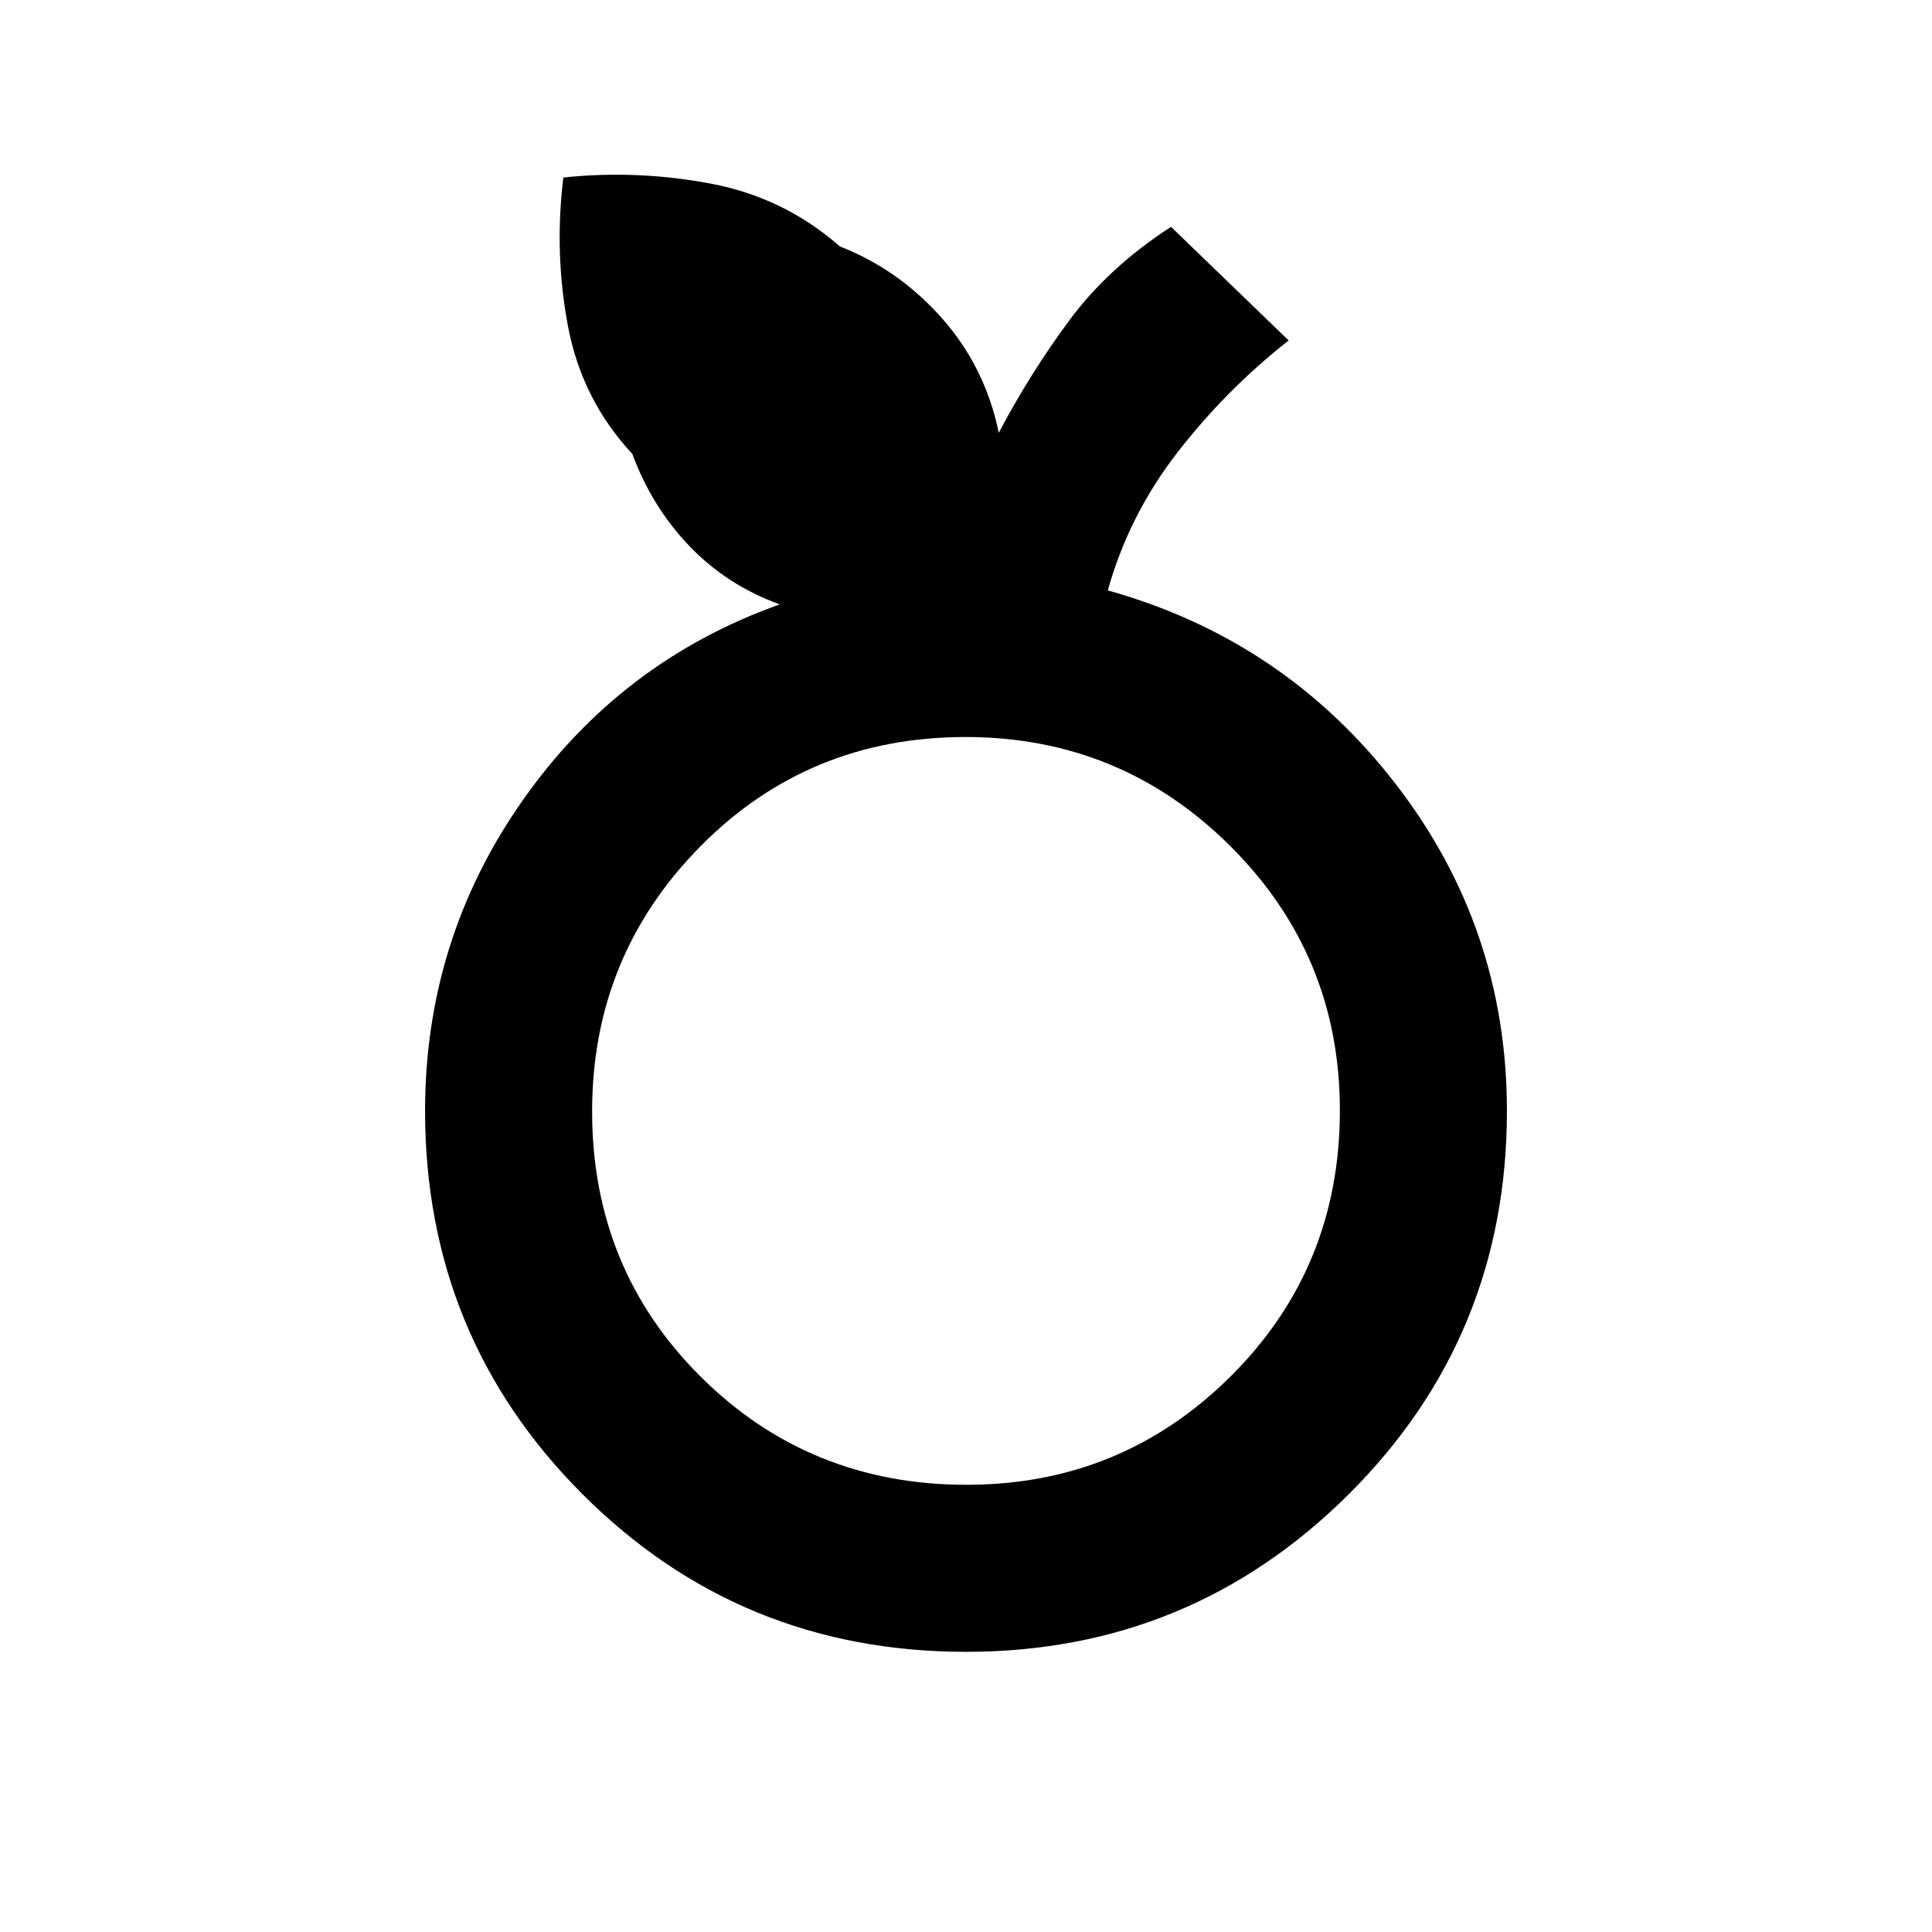 <svg xmlns="http://www.w3.org/2000/svg" height="20" viewBox="0 -960 960 960" width="20"><path d="M480-139.217q-112.227 0-190.505-78.278Q211.217-295.773 211.217-408q0-85.283 48.565-154.402 48.566-69.12 127.653-97.272-26.327-9.587-44.957-29.087-18.631-19.5-28.283-45.696-25.108-26.979-31.978-63.489-6.869-36.511-2.291-73.852 36.617-3.854 73.128 3.015 36.51 6.87 64.249 31.217 29.392 11.5 50.849 35.805 21.457 24.304 28.131 56.826 15.478-29.435 35.076-55.891 19.598-26.457 50.511-46.457l58.456 56.457q-30.913 24.282-55.152 55.5-24.239 31.217-34.717 68.696 87.521 24.434 142.924 96.032Q748.783-499 748.783-408q0 112.227-78.63 190.505Q591.524-139.217 480-139.217Zm.226-83.001q77.144 0 131.35-53.952 54.206-53.952 54.206-132.056 0-77.144-54.44-131.35-54.441-54.206-131.596-54.206-78.116 0-131.822 54.44-53.706 54.441-53.706 131.596 0 78.116 53.952 131.822t132.056 53.706ZM480-408Z"/></svg>